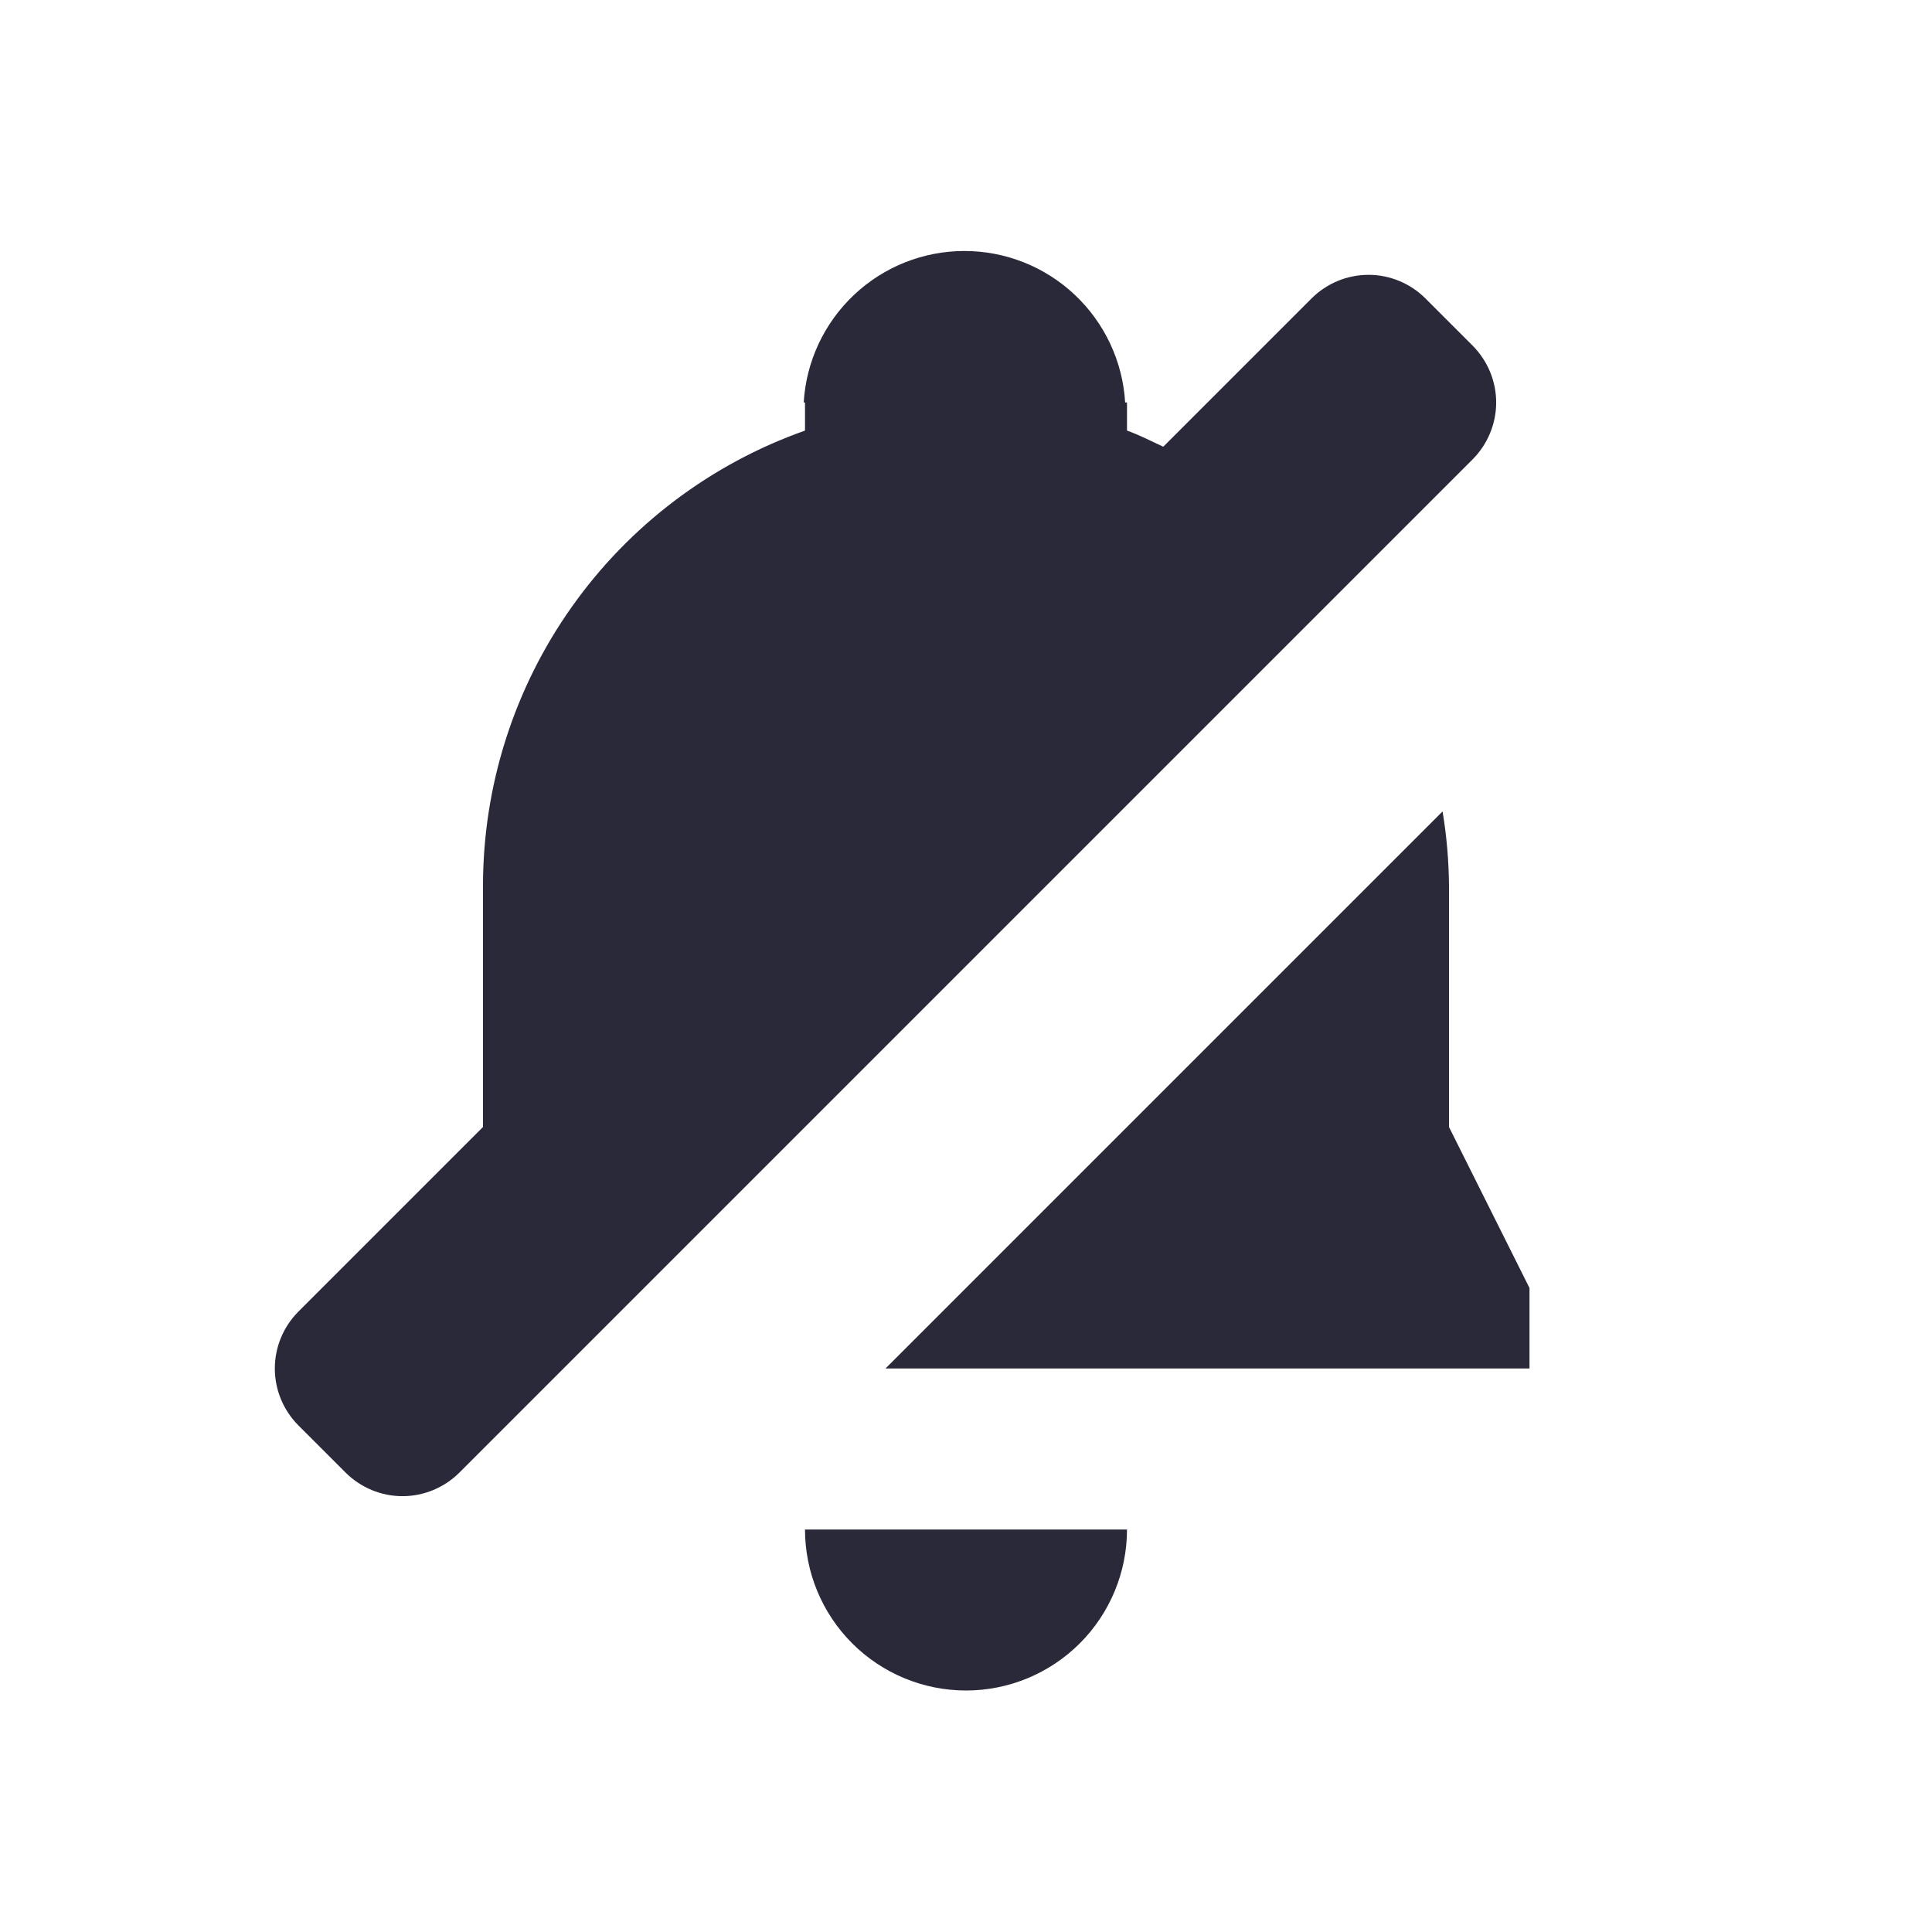 <svg width="24" height="24" viewBox="0 0 24 24" fill="none" xmlns="http://www.w3.org/2000/svg">
<path d="M12 21C12.53 21 13.039 20.789 13.414 20.414C13.789 20.039 14 19.53 14 19H10C10 19.53 10.211 20.039 10.586 20.414C10.961 20.789 11.47 21 12 21Z" fill="#2A293A"/>
<path d="M18 11C17.997 10.692 17.971 10.384 17.92 10.08L11 17H19V16L18 14V11Z" fill="#2A293A"/>
<path d="M5.707 18.293L18.293 5.707C18.48 5.519 18.586 5.265 18.586 5C18.586 4.735 18.48 4.481 18.293 4.293L17.707 3.707C17.52 3.52 17.265 3.414 17 3.414C16.735 3.414 16.48 3.52 16.293 3.707L14.451 5.549C14.301 5.481 14.156 5.404 14 5.349V5H13.977C13.947 4.491 13.723 4.013 13.352 3.663C12.981 3.313 12.491 3.118 11.98 3.118C11.47 3.118 10.98 3.313 10.609 3.663C10.238 4.013 10.014 4.491 9.984 5H10V5.349C8.831 5.762 7.819 6.527 7.103 7.539C6.386 8.551 6.001 9.76 6 11V14L3.707 16.293C3.52 16.48 3.414 16.735 3.414 17C3.414 17.265 3.52 17.52 3.707 17.707L4.293 18.293C4.481 18.48 4.735 18.586 5 18.586C5.265 18.586 5.519 18.48 5.707 18.293Z" fill="#2A293A"/>
</svg>
